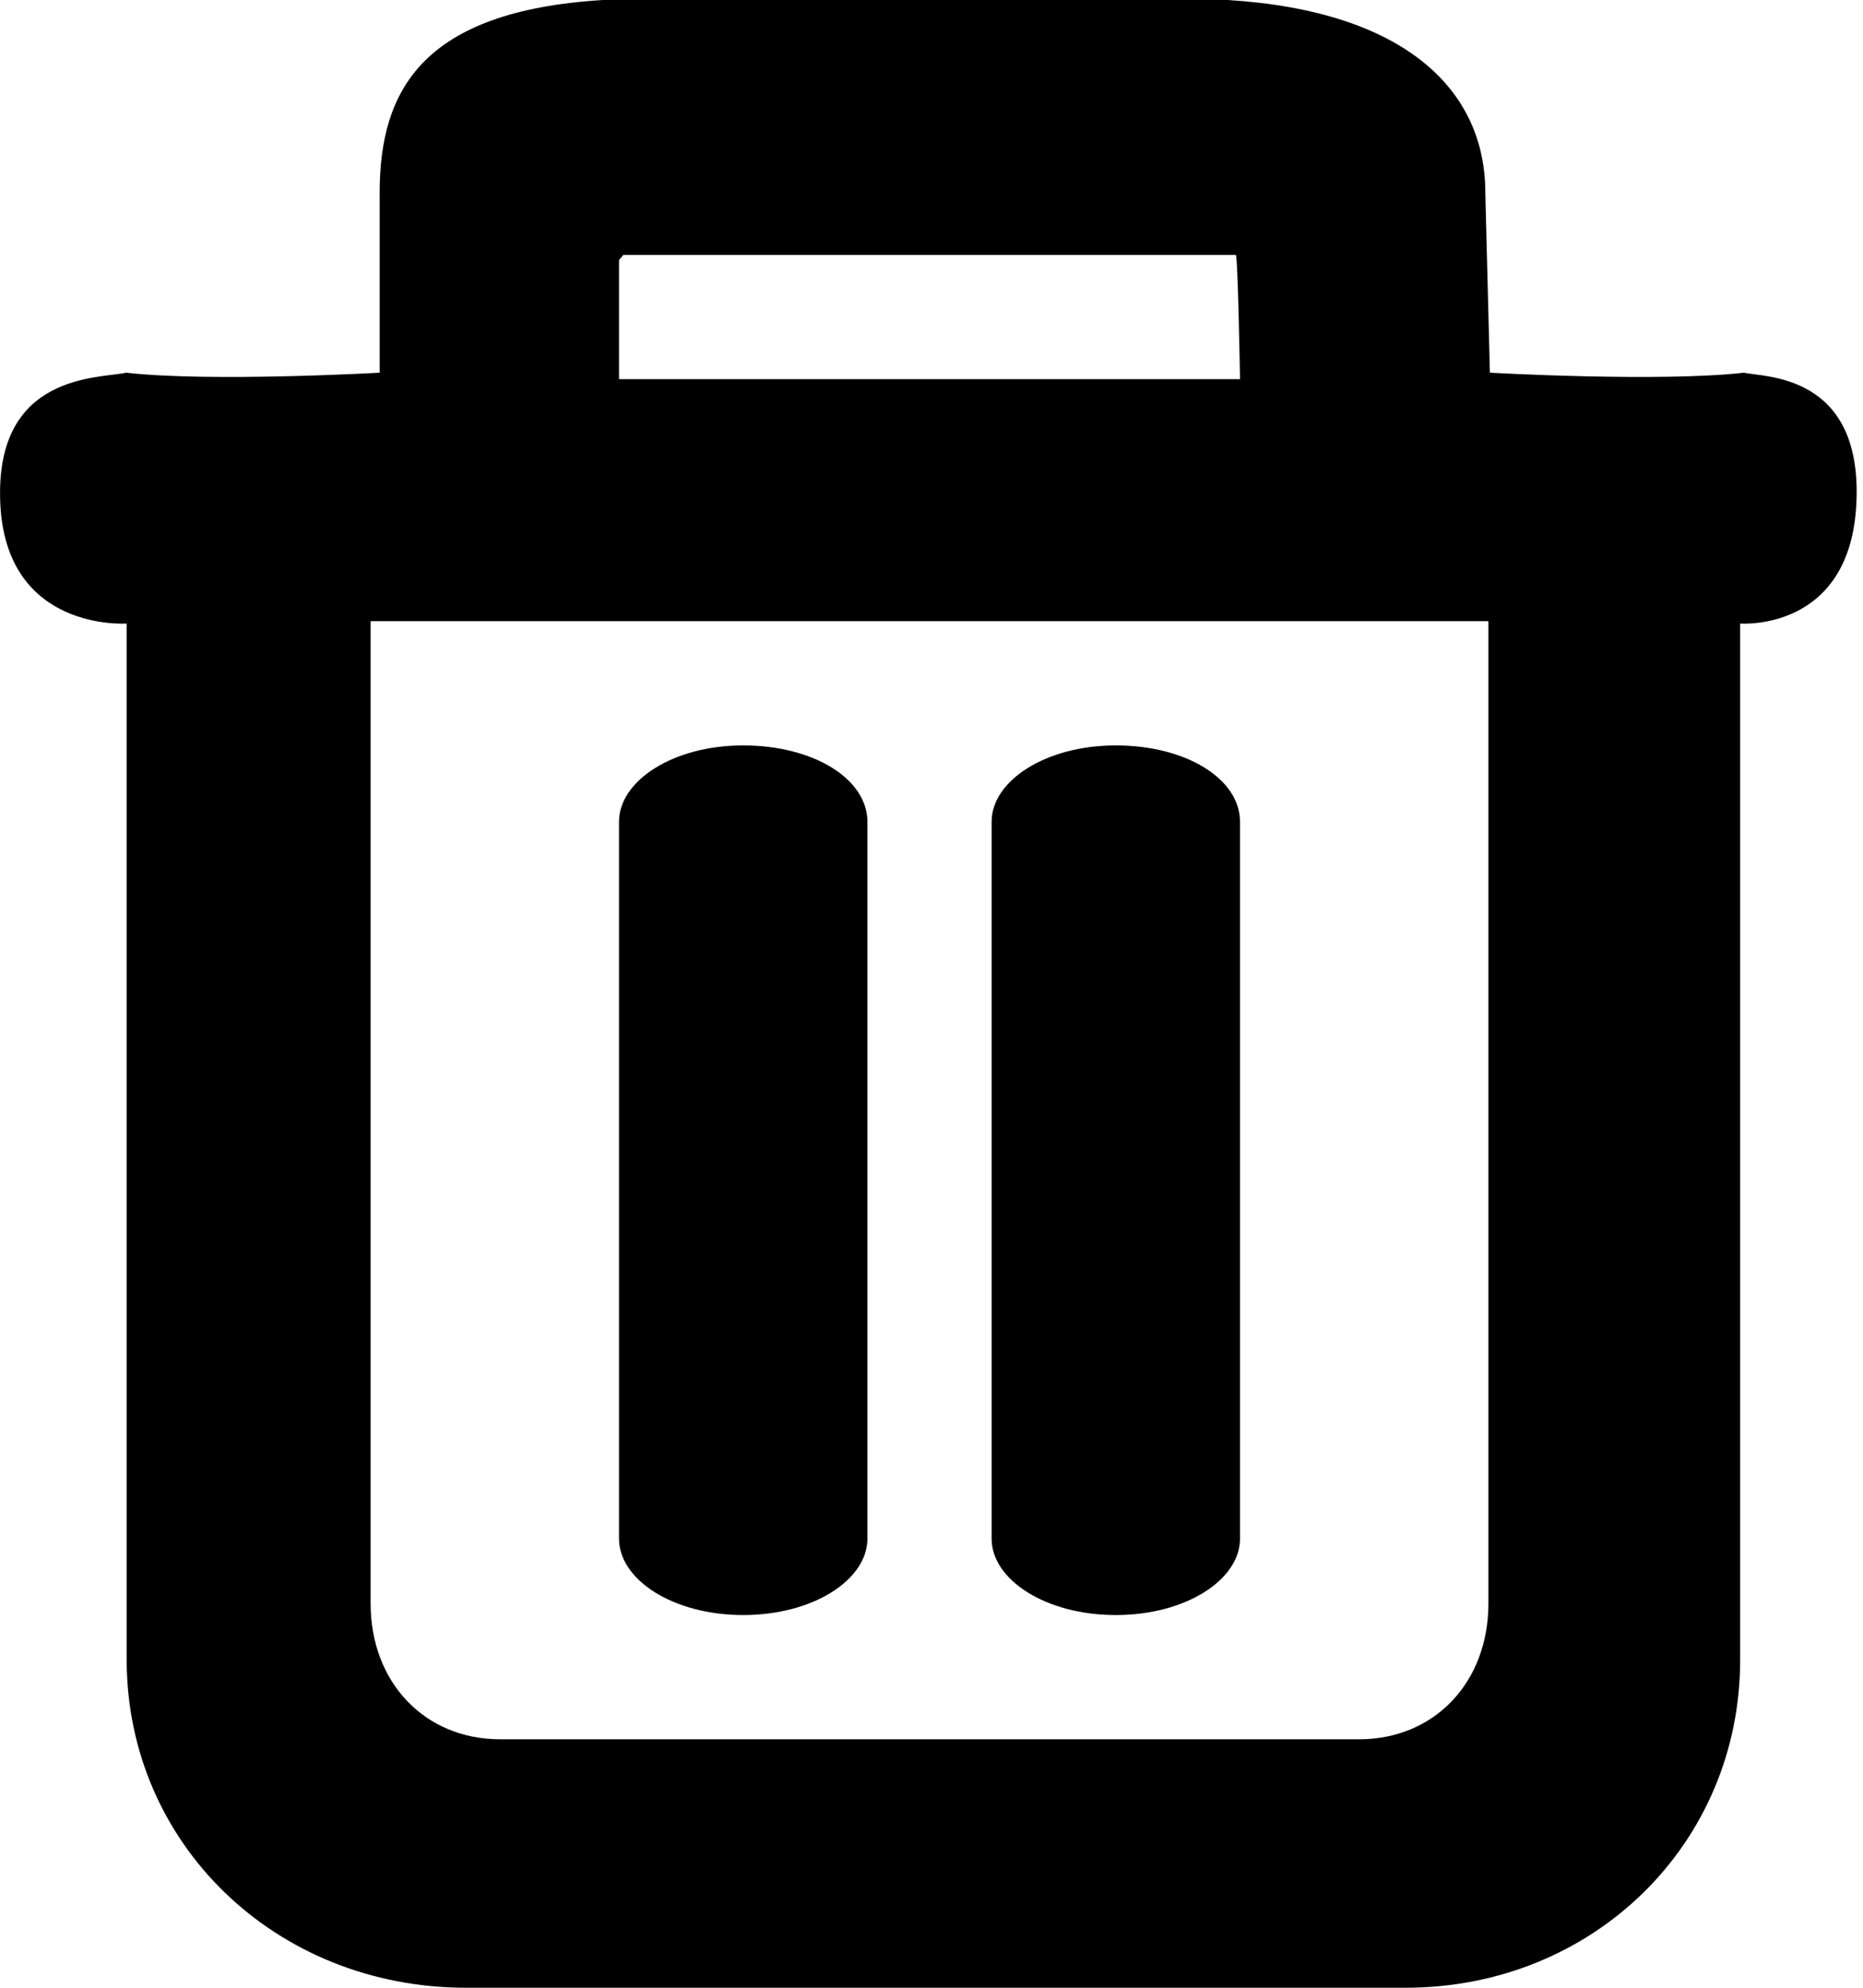 <svg viewBox="0 0 15 16">
  <path d="M4.984,12.385 L4.984,6.615 C4.984,6.284 5.42,6 5.984,6 C6.548,6 6.984,6.268 6.984,6.615 L6.984,12.385 C6.984,12.716 6.548,13 5.984,13 C5.42,13 4.984,12.716 4.984,12.385 L4.984,12.385 Z M7.984,12.385 L7.984,6.615 C7.984,6.284 8.42,6 8.984,6 C9.548,6 9.984,6.268 9.984,6.615 L9.984,12.385 C9.984,12.716 9.548,13 8.984,13 C8.42,13 7.984,12.716 7.984,12.385 L7.984,12.385 Z M14.043,3 C14.196,3.038 14.994,3 14.947,4.045 C14.901,5.089 14.011,5.019 14.011,5.019 L14.011,13.36 C14.011,14.839 12.831,16 11.315,16 L3.754,16 C2.218,16 1.02,14.839 1.02,13.36 L1.02,5.019 C1.02,5.019 0.045,5.089 0.002,4.045 C-0.042,3 0.802,3.048 1.016,3 C1.696,3.077 3.057,3 3.057,3 L3.057,1.55 C3.057,0.726 3.402,0.089 4.854,0 L9.886,0 C11.315,0.089 11.959,0.726 11.959,1.55 L11.996,3 C11.996,3 13.361,3.077 14.043,3 Z M4.984,3.052 L9.984,3.052 C9.984,3.052 9.967,2.052 9.95,2.052 L5.019,2.052 C5.002,2.073 4.984,2.093 4.984,2.093 L4.984,3.052 Z M10.943,14 C11.549,14 11.984,13.542 11.984,12.907 L11.984,5 L2.984,5 L2.984,12.907 C2.984,13.542 3.42,14 4.026,14 L10.943,14 Z" />
</svg>